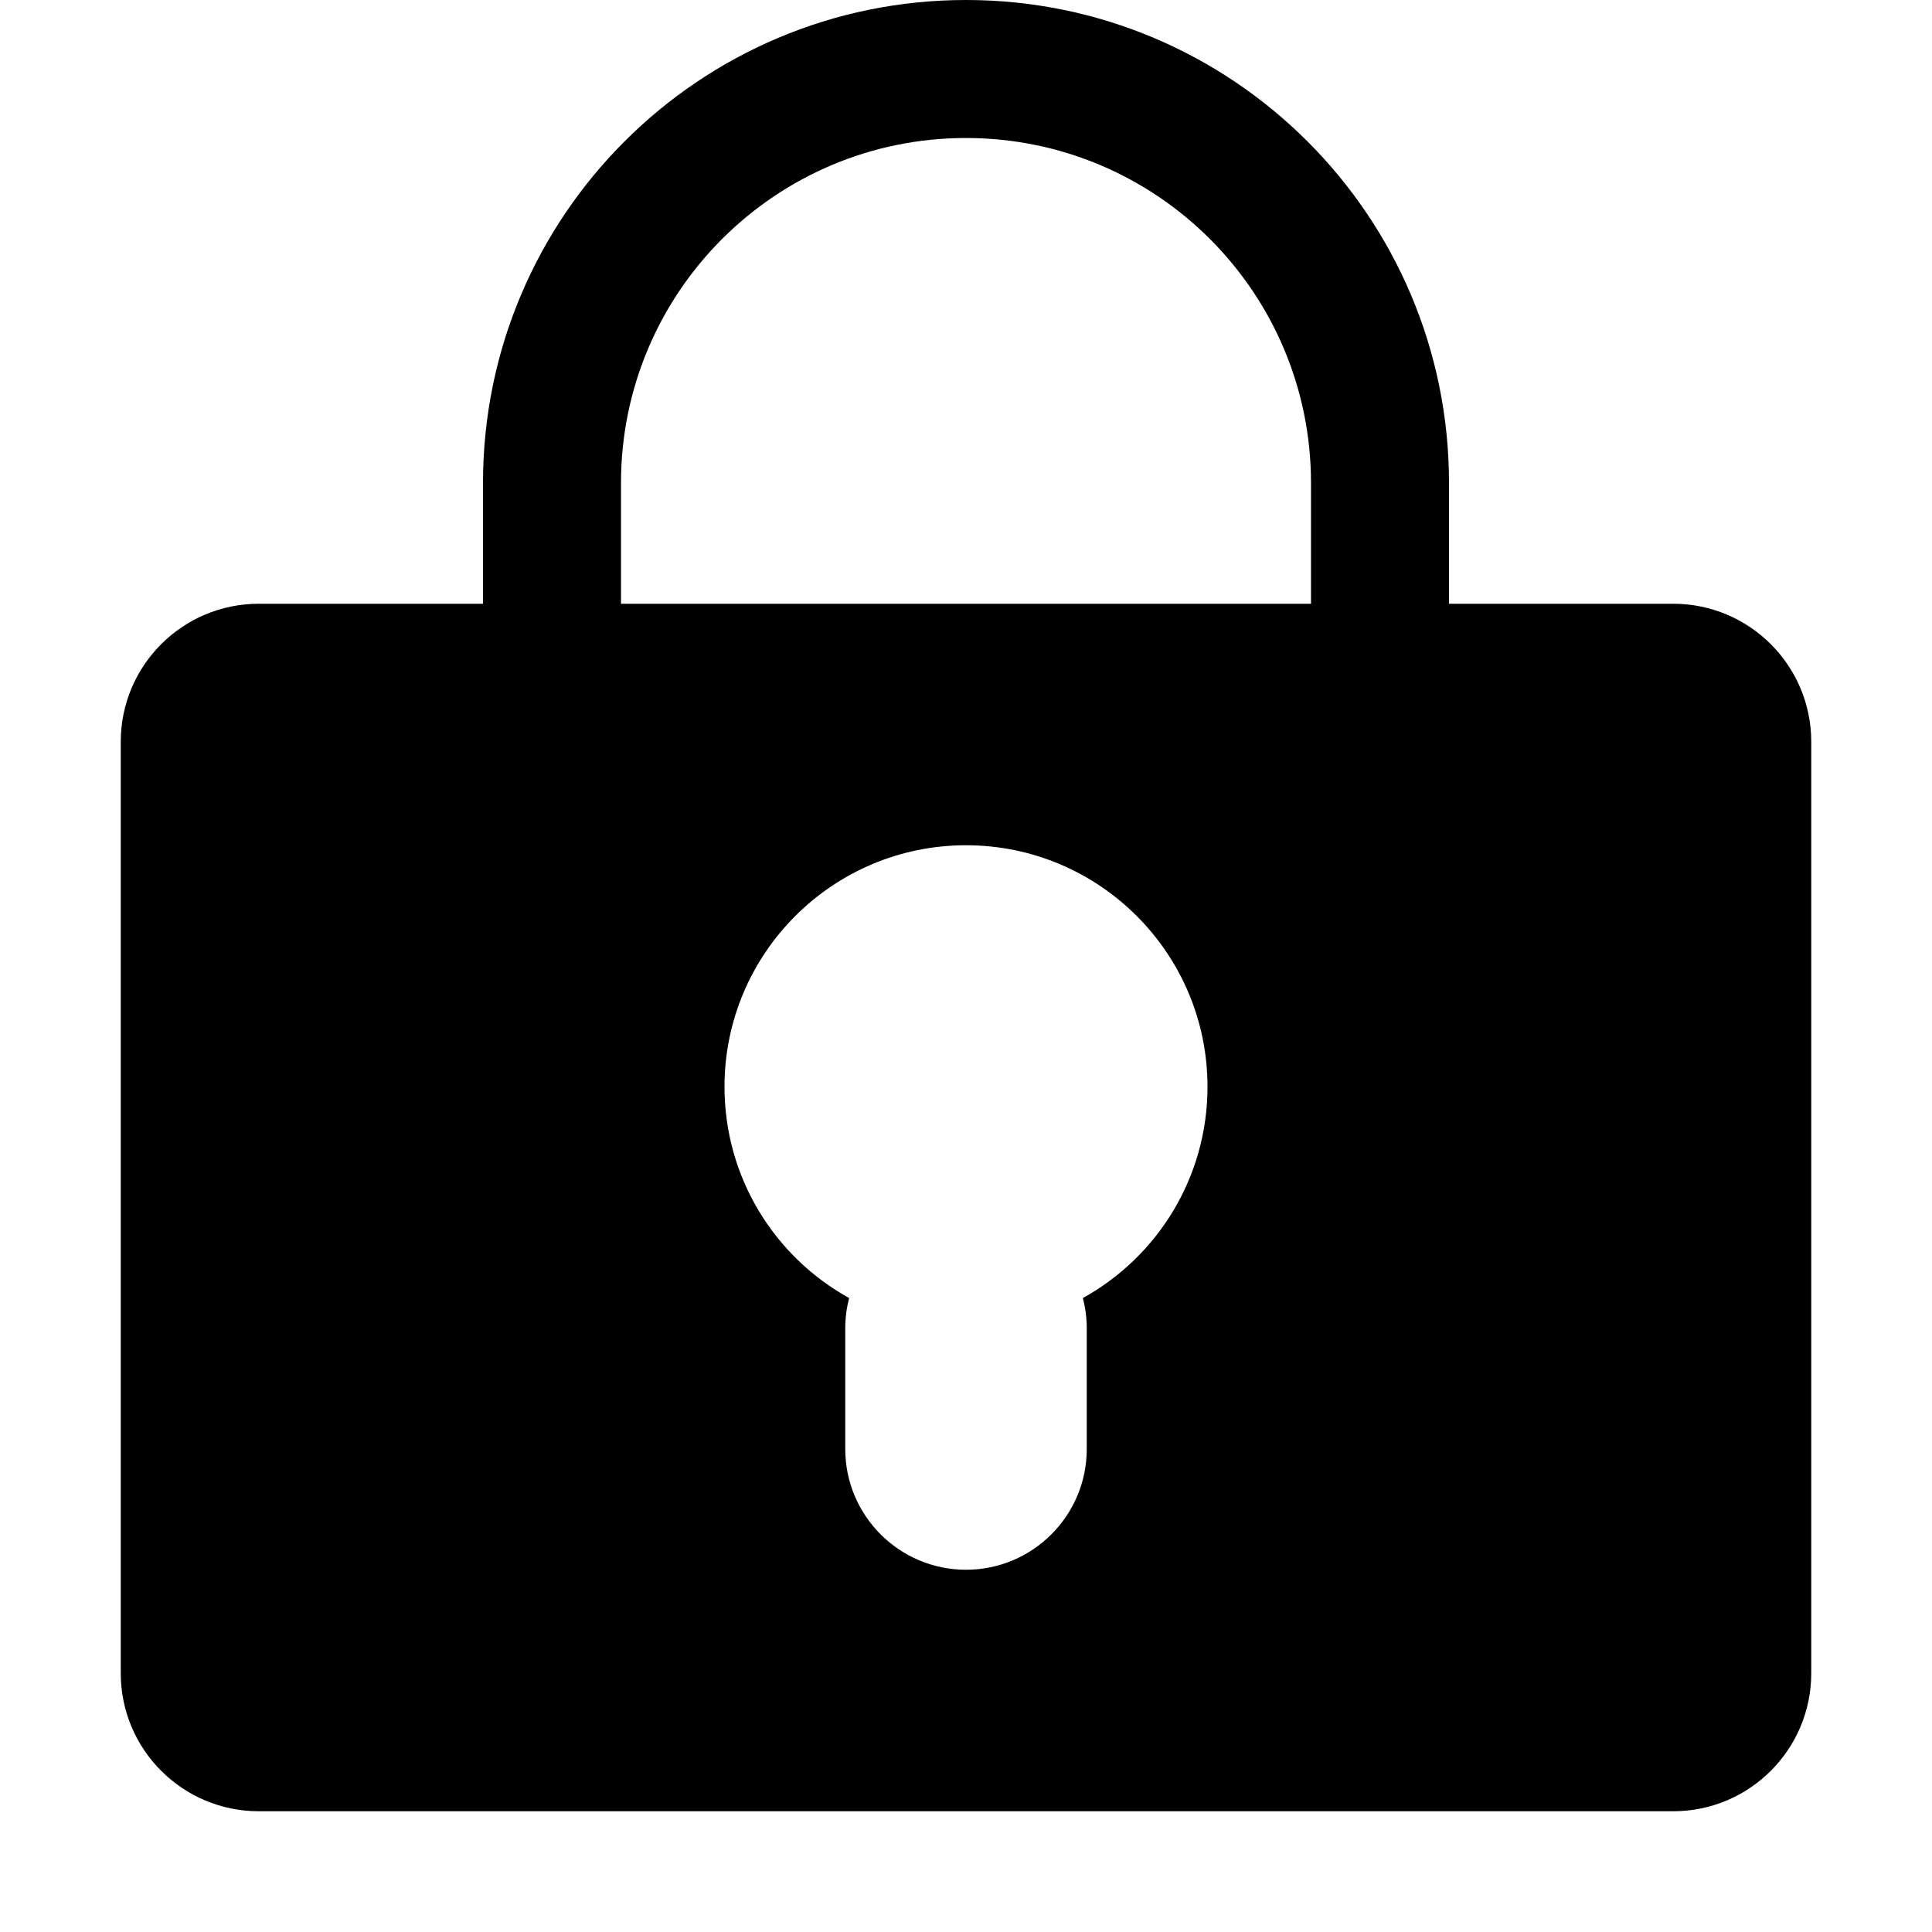 <svg width="14" height="14" viewBox="0 0 14 14" xmlns="http://www.w3.org/2000/svg">
<path fill-rule="evenodd" clip-rule="evenodd" d="M9.5 4.375V3.5C9.5 2.119 8.381 1 7 1C5.619 1 4.5 2.119 4.5 3.5V4.375H9.5ZM3.5 3.5V4.375H1.875C1.323 4.375 0.875 4.823 0.875 5.375L0.875 12.125C0.875 12.677 1.323 13.125 1.875 13.125H12.125C12.677 13.125 13.125 12.677 13.125 12.125V5.375C13.125 4.823 12.677 4.375 12.125 4.375H10.5V3.5C10.5 1.567 8.933 0 7 0C5.067 0 3.5 1.567 3.5 3.5ZM8.75 7.875C8.75 8.534 8.386 9.108 7.847 9.406C7.865 9.476 7.875 9.55 7.875 9.625V10.5C7.875 10.983 7.483 11.375 7 11.375C6.517 11.375 6.125 10.983 6.125 10.5V9.625C6.125 9.55 6.135 9.476 6.153 9.406C5.614 9.108 5.25 8.534 5.25 7.875C5.25 6.909 6.034 6.125 7 6.125C7.966 6.125 8.75 6.909 8.75 7.875Z"/>
</svg>
